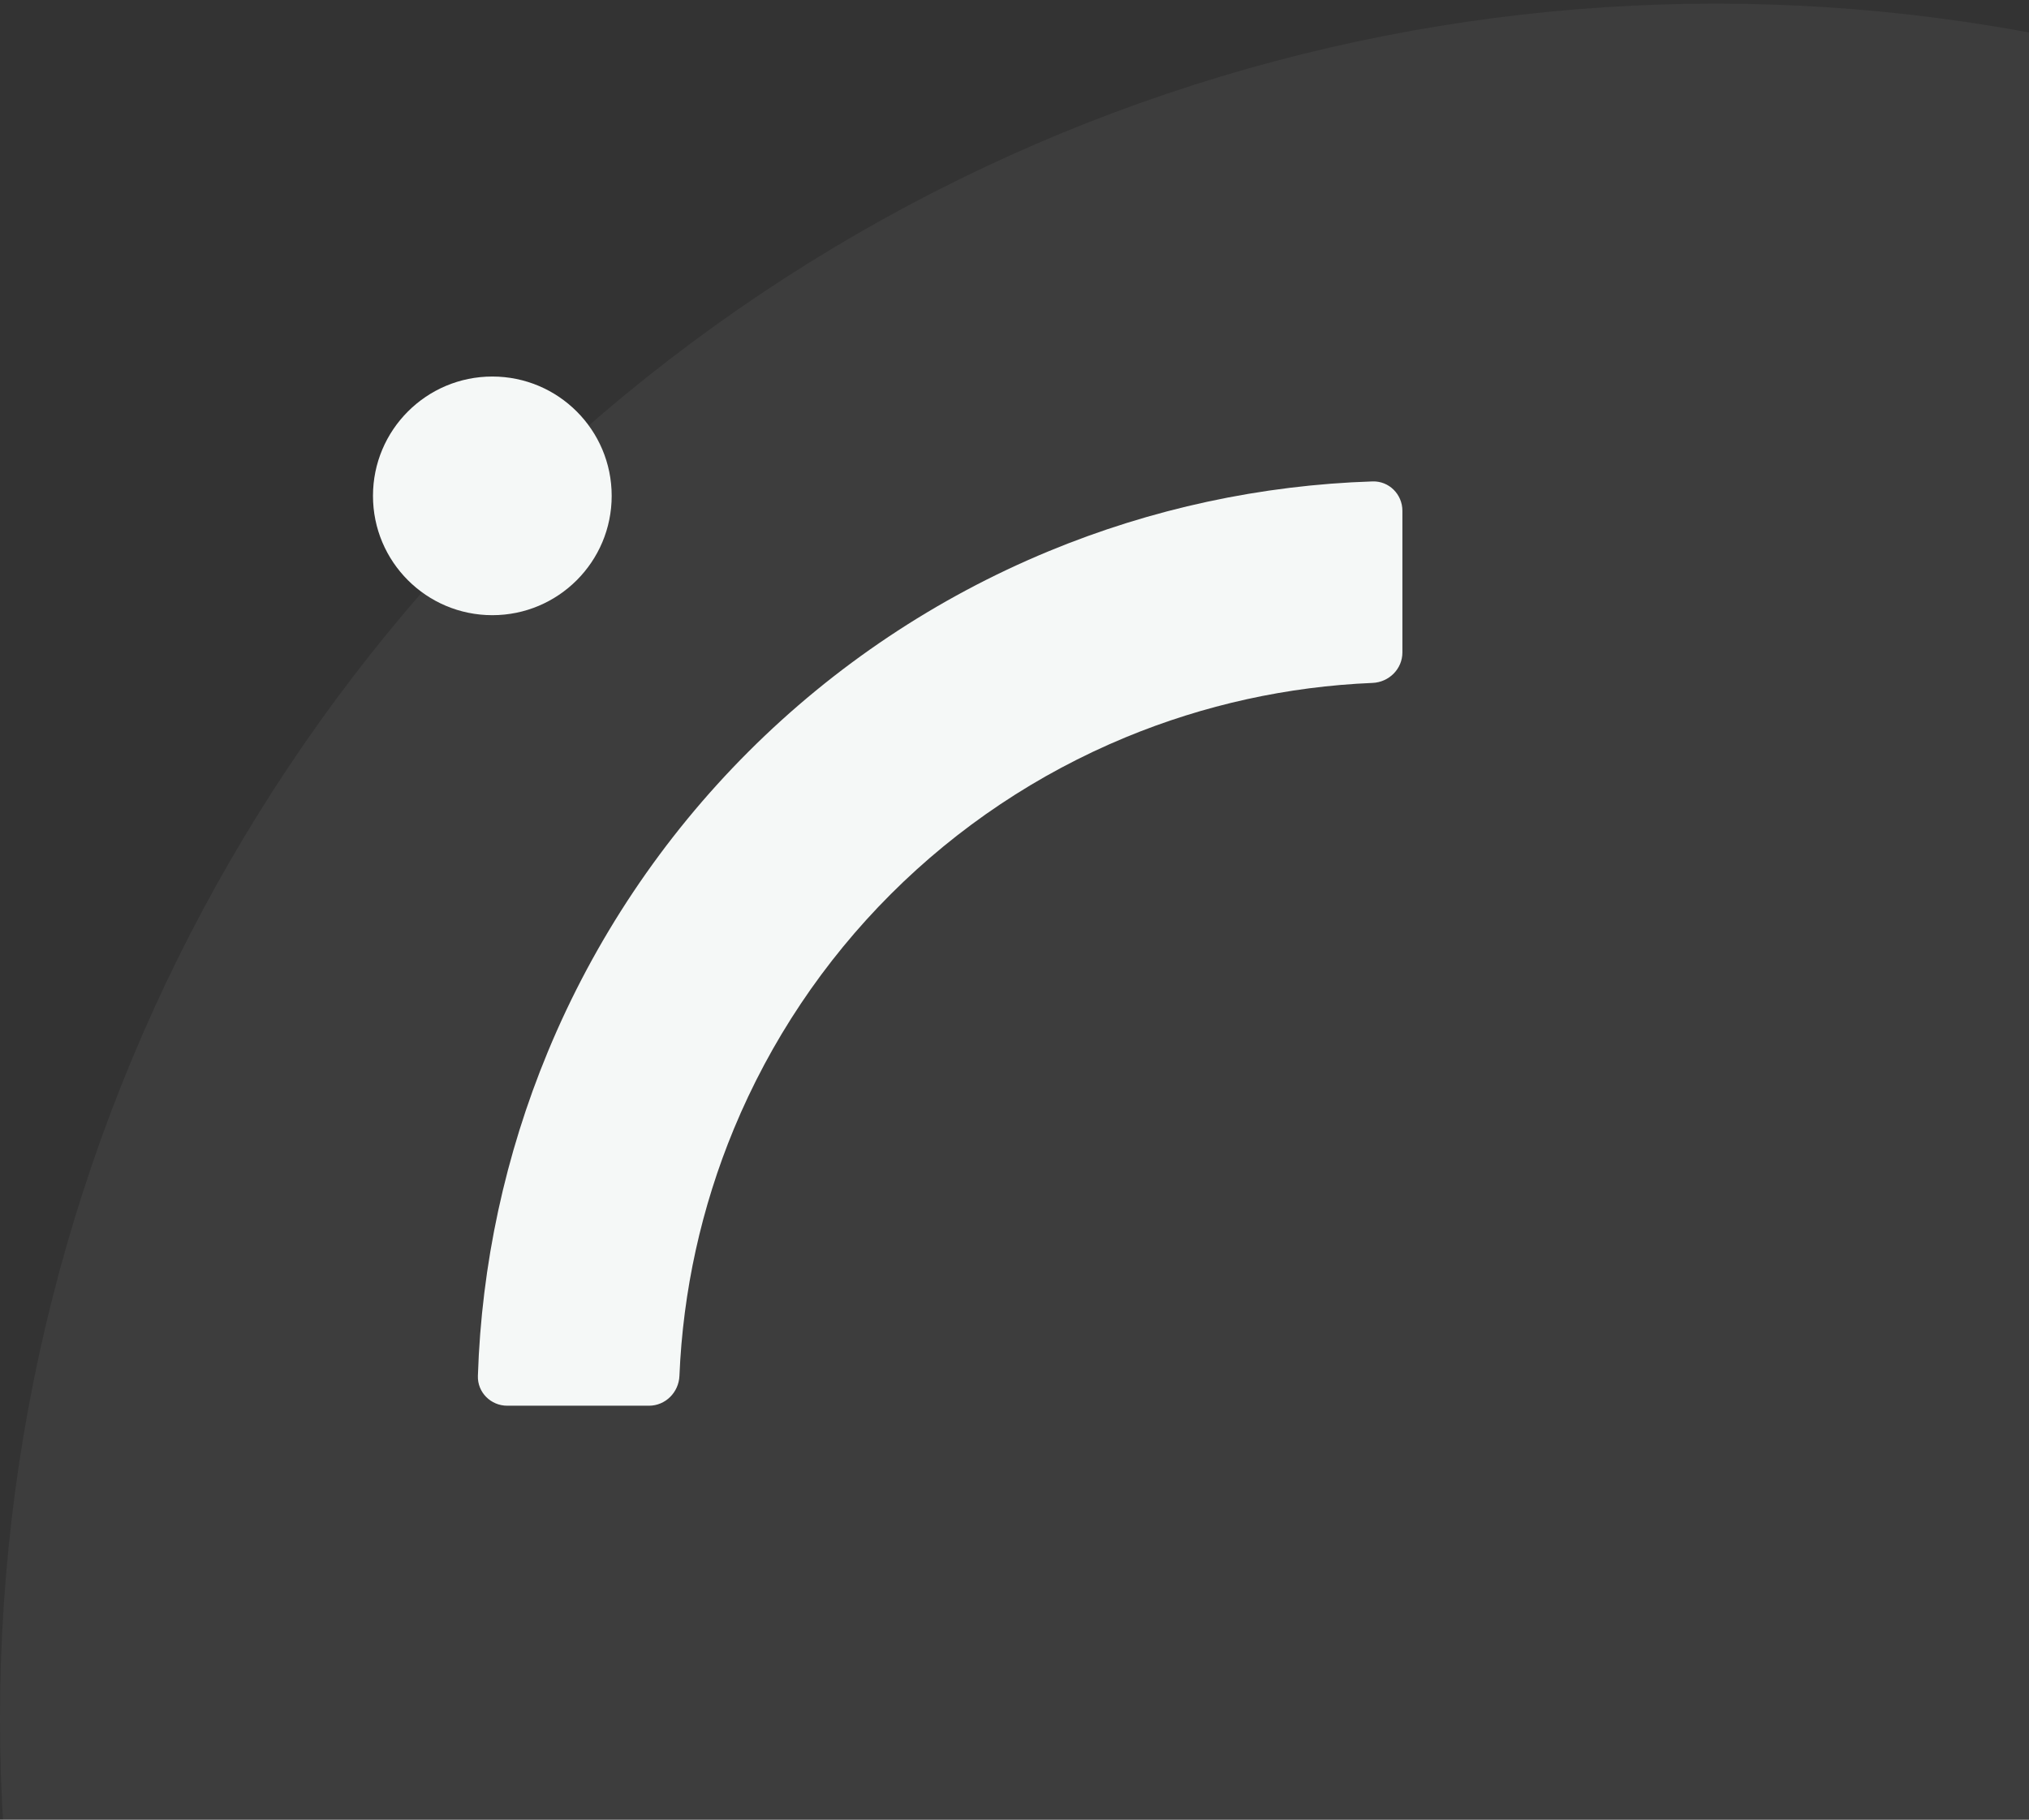 <svg xmlns="http://www.w3.org/2000/svg" width="136" height="122" viewBox="0 0 136 122" fill="none">
<rect x="0" y="0" width="136" height="122" fill="#333333" stroke="none"/>
<circle opacity="0.05" cx="115" cy="115.244" r="115" fill="#F5F8F7"/>
<circle cx="33" cy="33.244" r="8" fill="#F5F8F7"/>
<path d="M34 94.244C32.895 94.244 31.997 93.348 32.032 92.244C32.273 84.784 33.859 77.424 36.719 70.518C39.835 62.996 44.402 56.161 50.159 50.404C55.917 44.646 62.751 40.079 70.274 36.964C77.179 34.103 84.54 32.517 92 32.276C93.104 32.241 94 33.14 94 34.244L94 43.744C94 44.848 93.104 45.739 92.001 45.785C86.314 46.02 80.707 47.254 75.44 49.436C69.555 51.873 64.209 55.446 59.705 59.949C55.201 64.453 51.629 69.799 49.191 75.684C47.01 80.952 45.776 86.558 45.541 92.245C45.495 93.348 44.604 94.244 43.5 94.244H34Z" fill="#F5F8F7"/>
</svg>